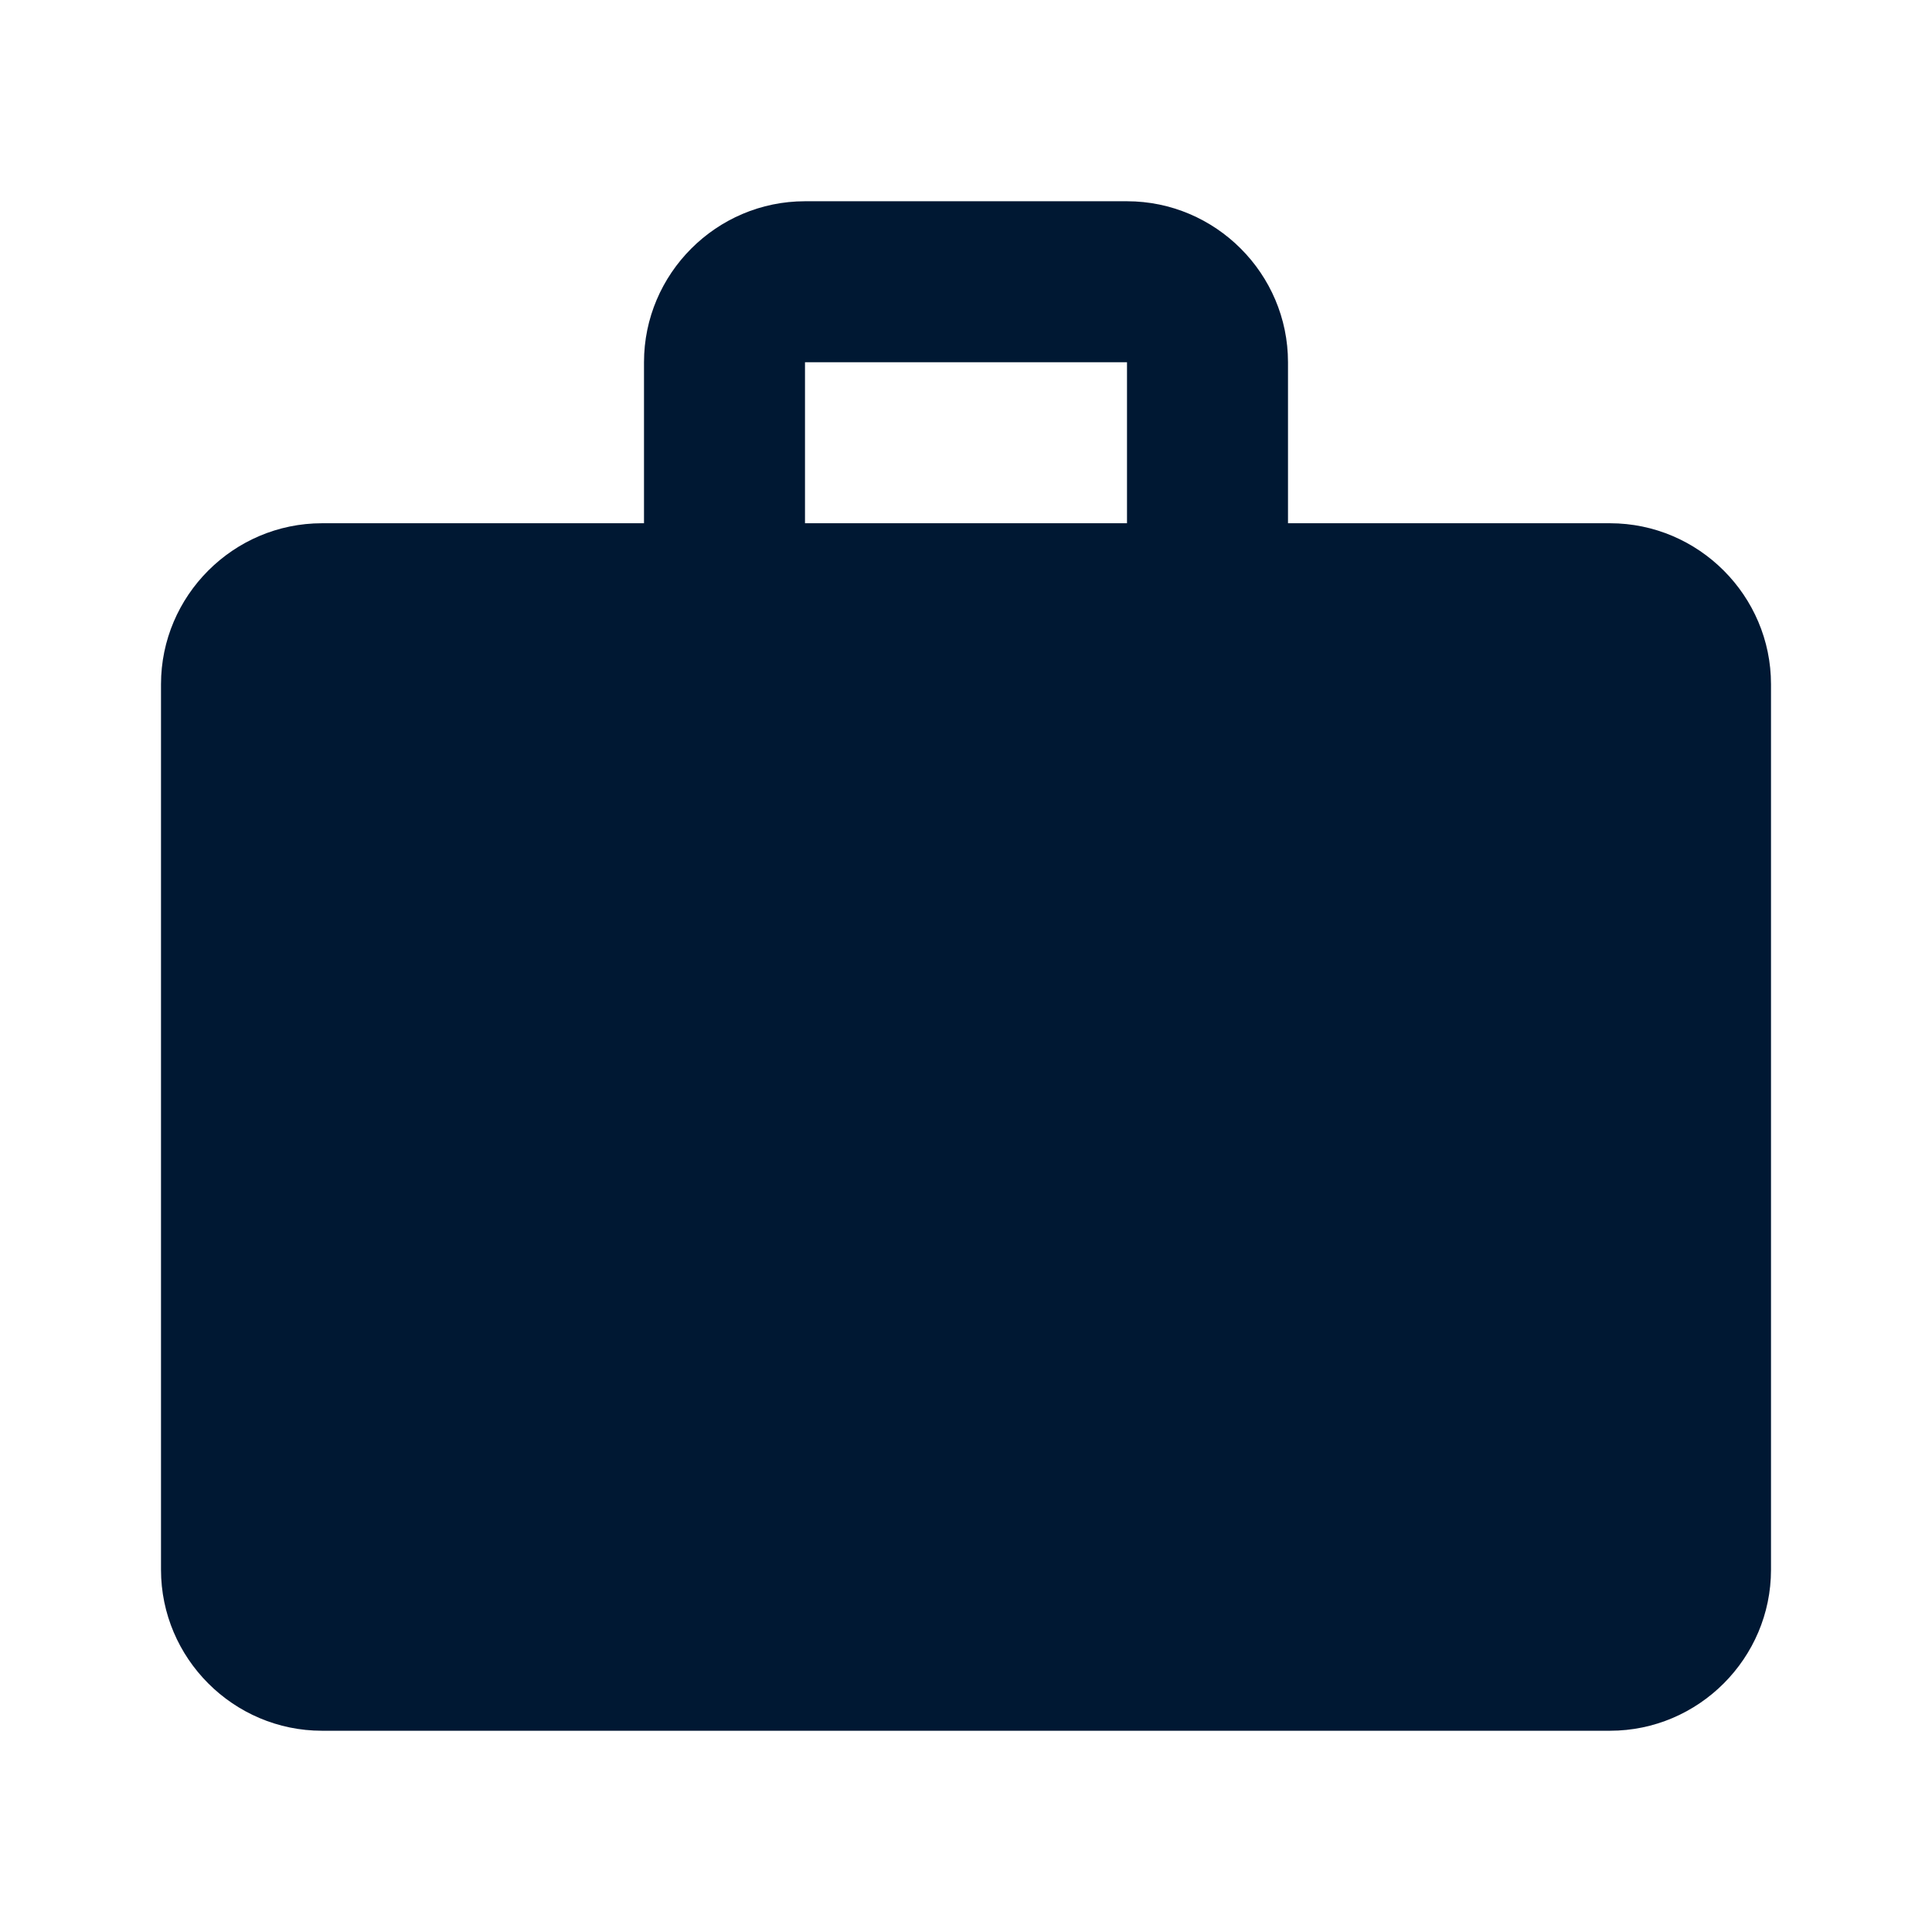 <?xml version="1.0" encoding="utf-8"?>
<!-- Generator: Adobe Illustrator 21.1.0, SVG Export Plug-In . SVG Version: 6.00 Build 0)  -->
<svg version="1.1" id="Layer_1" xmlns="http://www.w3.org/2000/svg" xmlns:xlink="http://www.w3.org/1999/xlink" x="0px" y="0px"
	 viewBox="0 0 24 24" style="enable-background:new 0 0 24 24;" xml:space="preserve">
<style type="text/css">
	.st0{fill:#001833;}
</style>
<path id="path-1_1_" class="st0" d="M20,6.5h-4v-2c0-1.1-0.9-2-2-2h-4c-1.1,0-2,0.9-2,2v2H4c-1.1,0-2,0.9-2,2v11c0,1.1,0.9,2,2,2h16
	c1.1,0,2-0.9,2-2v-11C22,7.4,21.1,6.5,20,6.5z M14,6.5h-4v-2h4V6.5z"/>
</svg>
